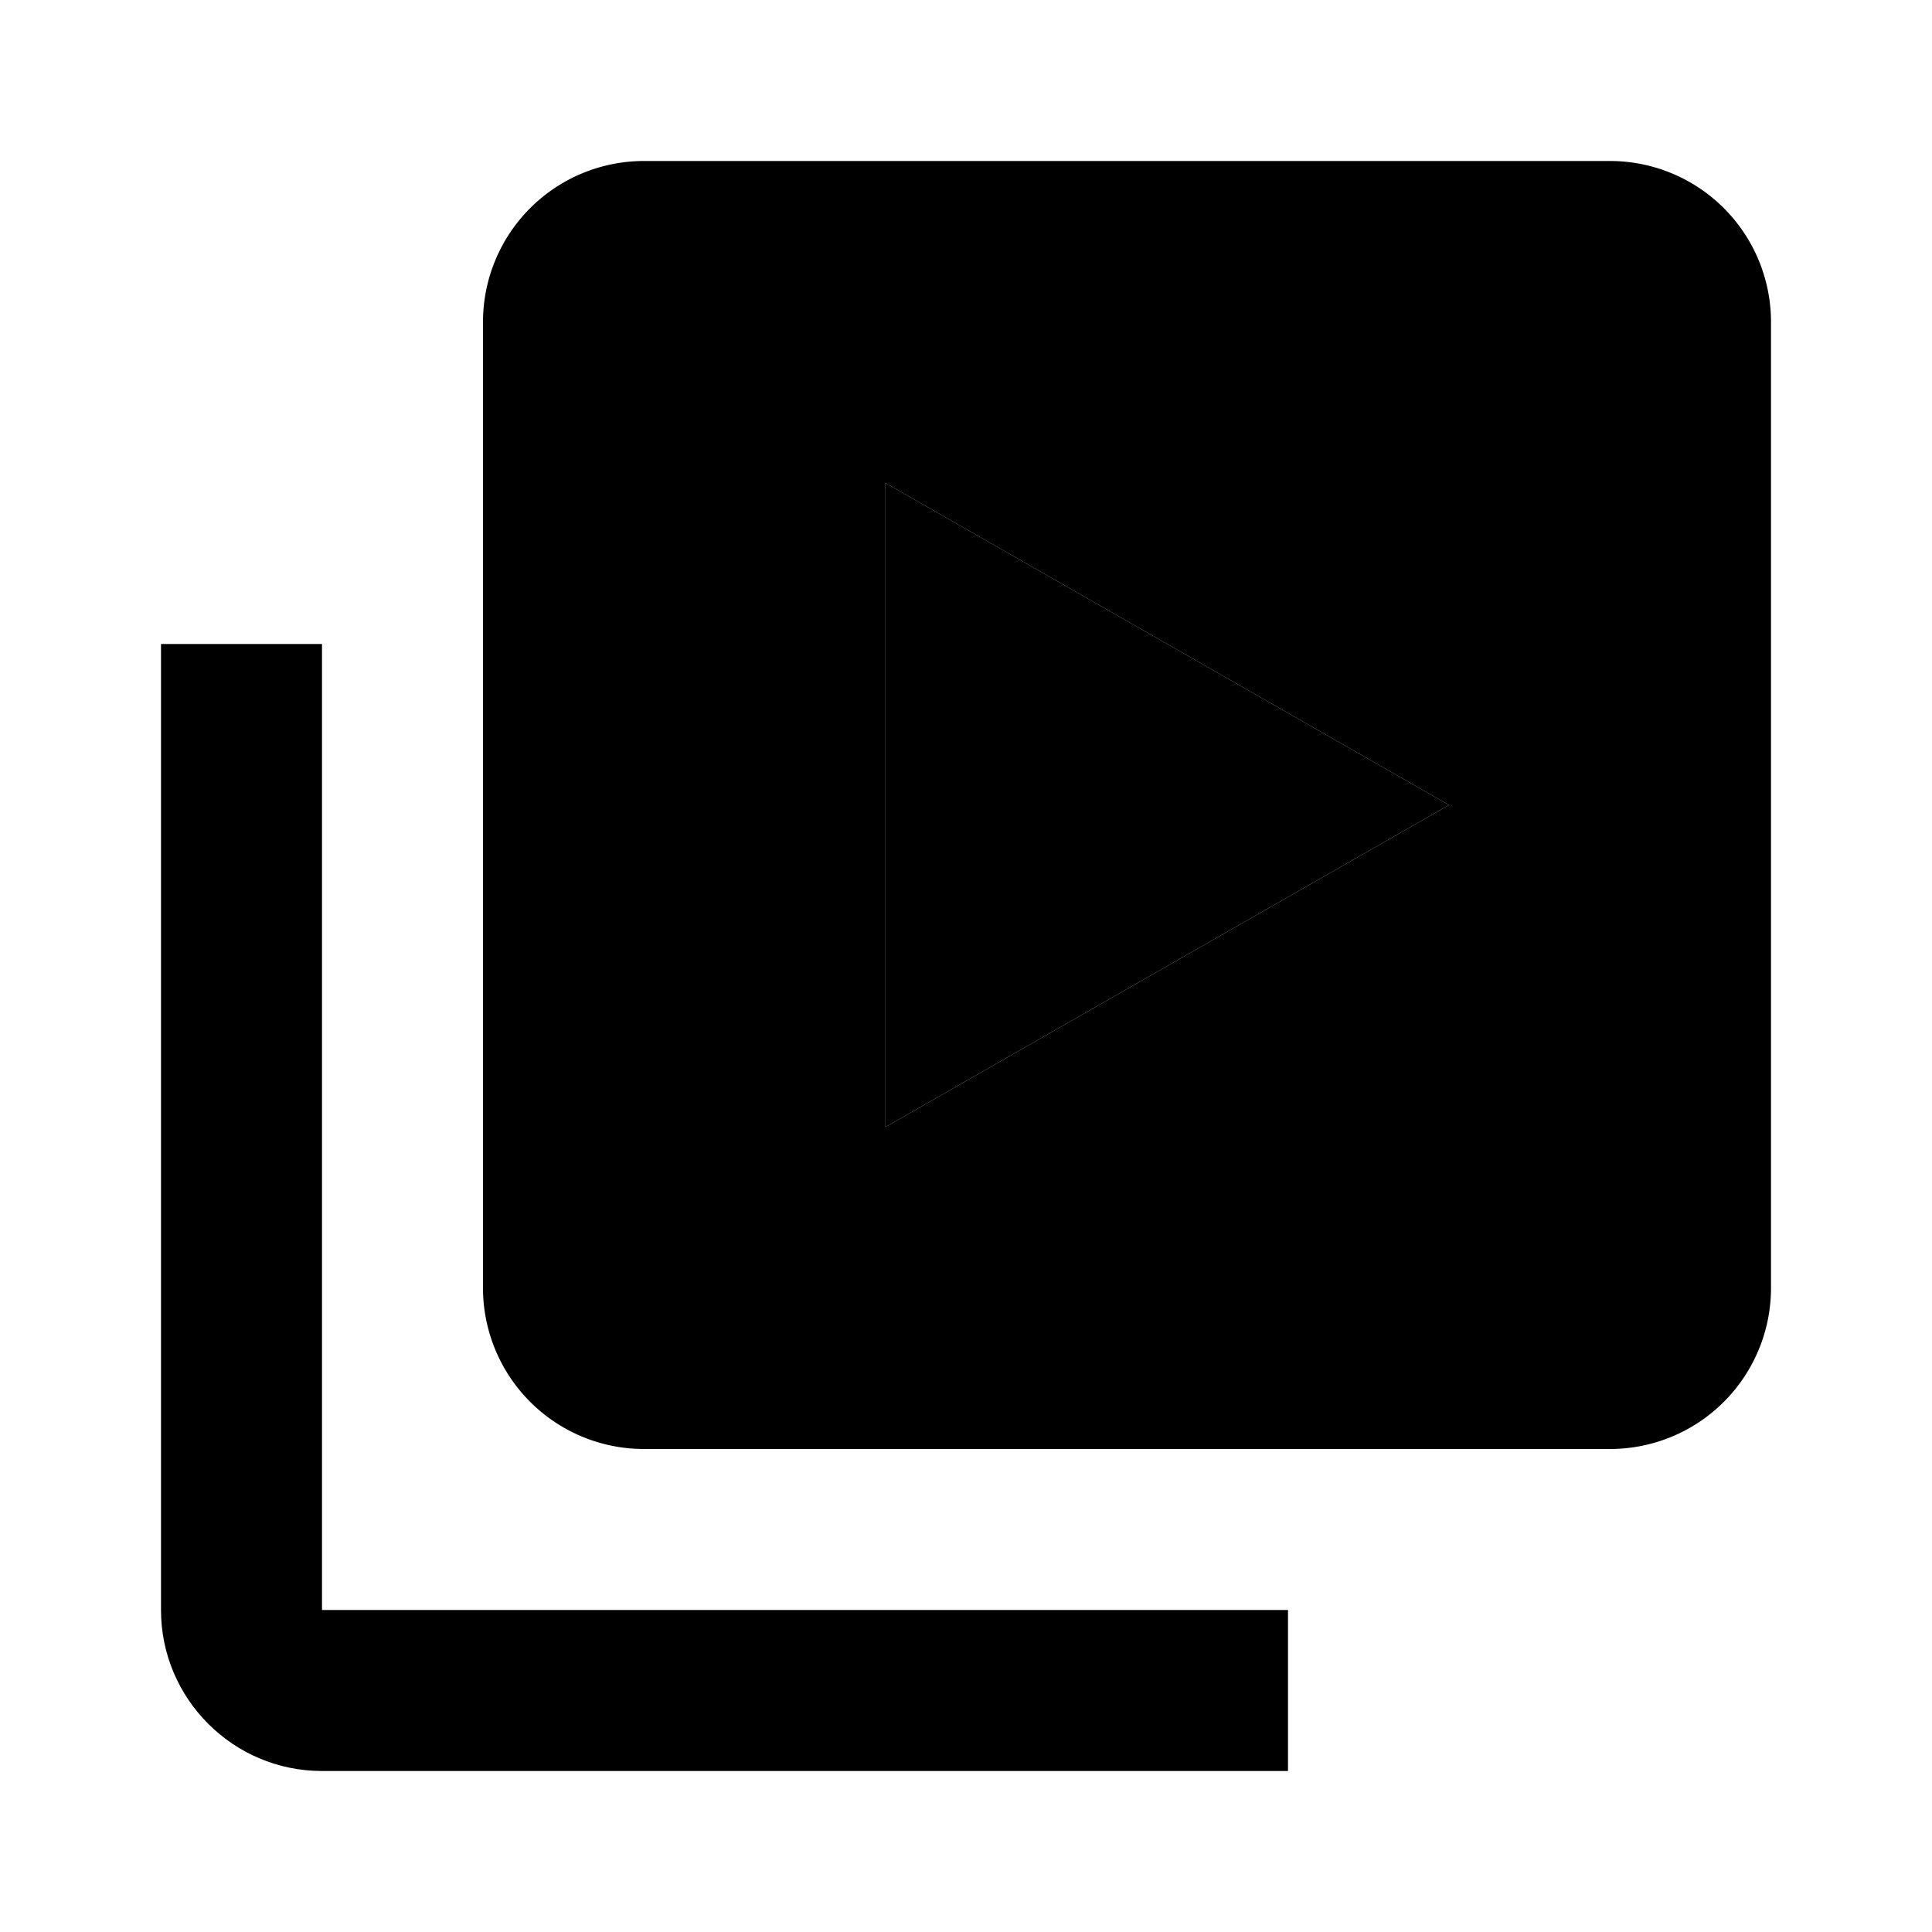 <svg xmlns="http://www.w3.org/2000/svg" viewBox="0 0 24 24"><path d="M11 14l7-4-7-4zM4 8H2v12c0 1.103.897 2 2 2h12v-2H4V8z"/><path d="M20 2H8a2 2 0 00-2 2v12a2 2 0 002 2h12a2 2 0 002-2V4a2 2 0 00-2-2zm-9 12V6l7 4-7 4z"/></svg>